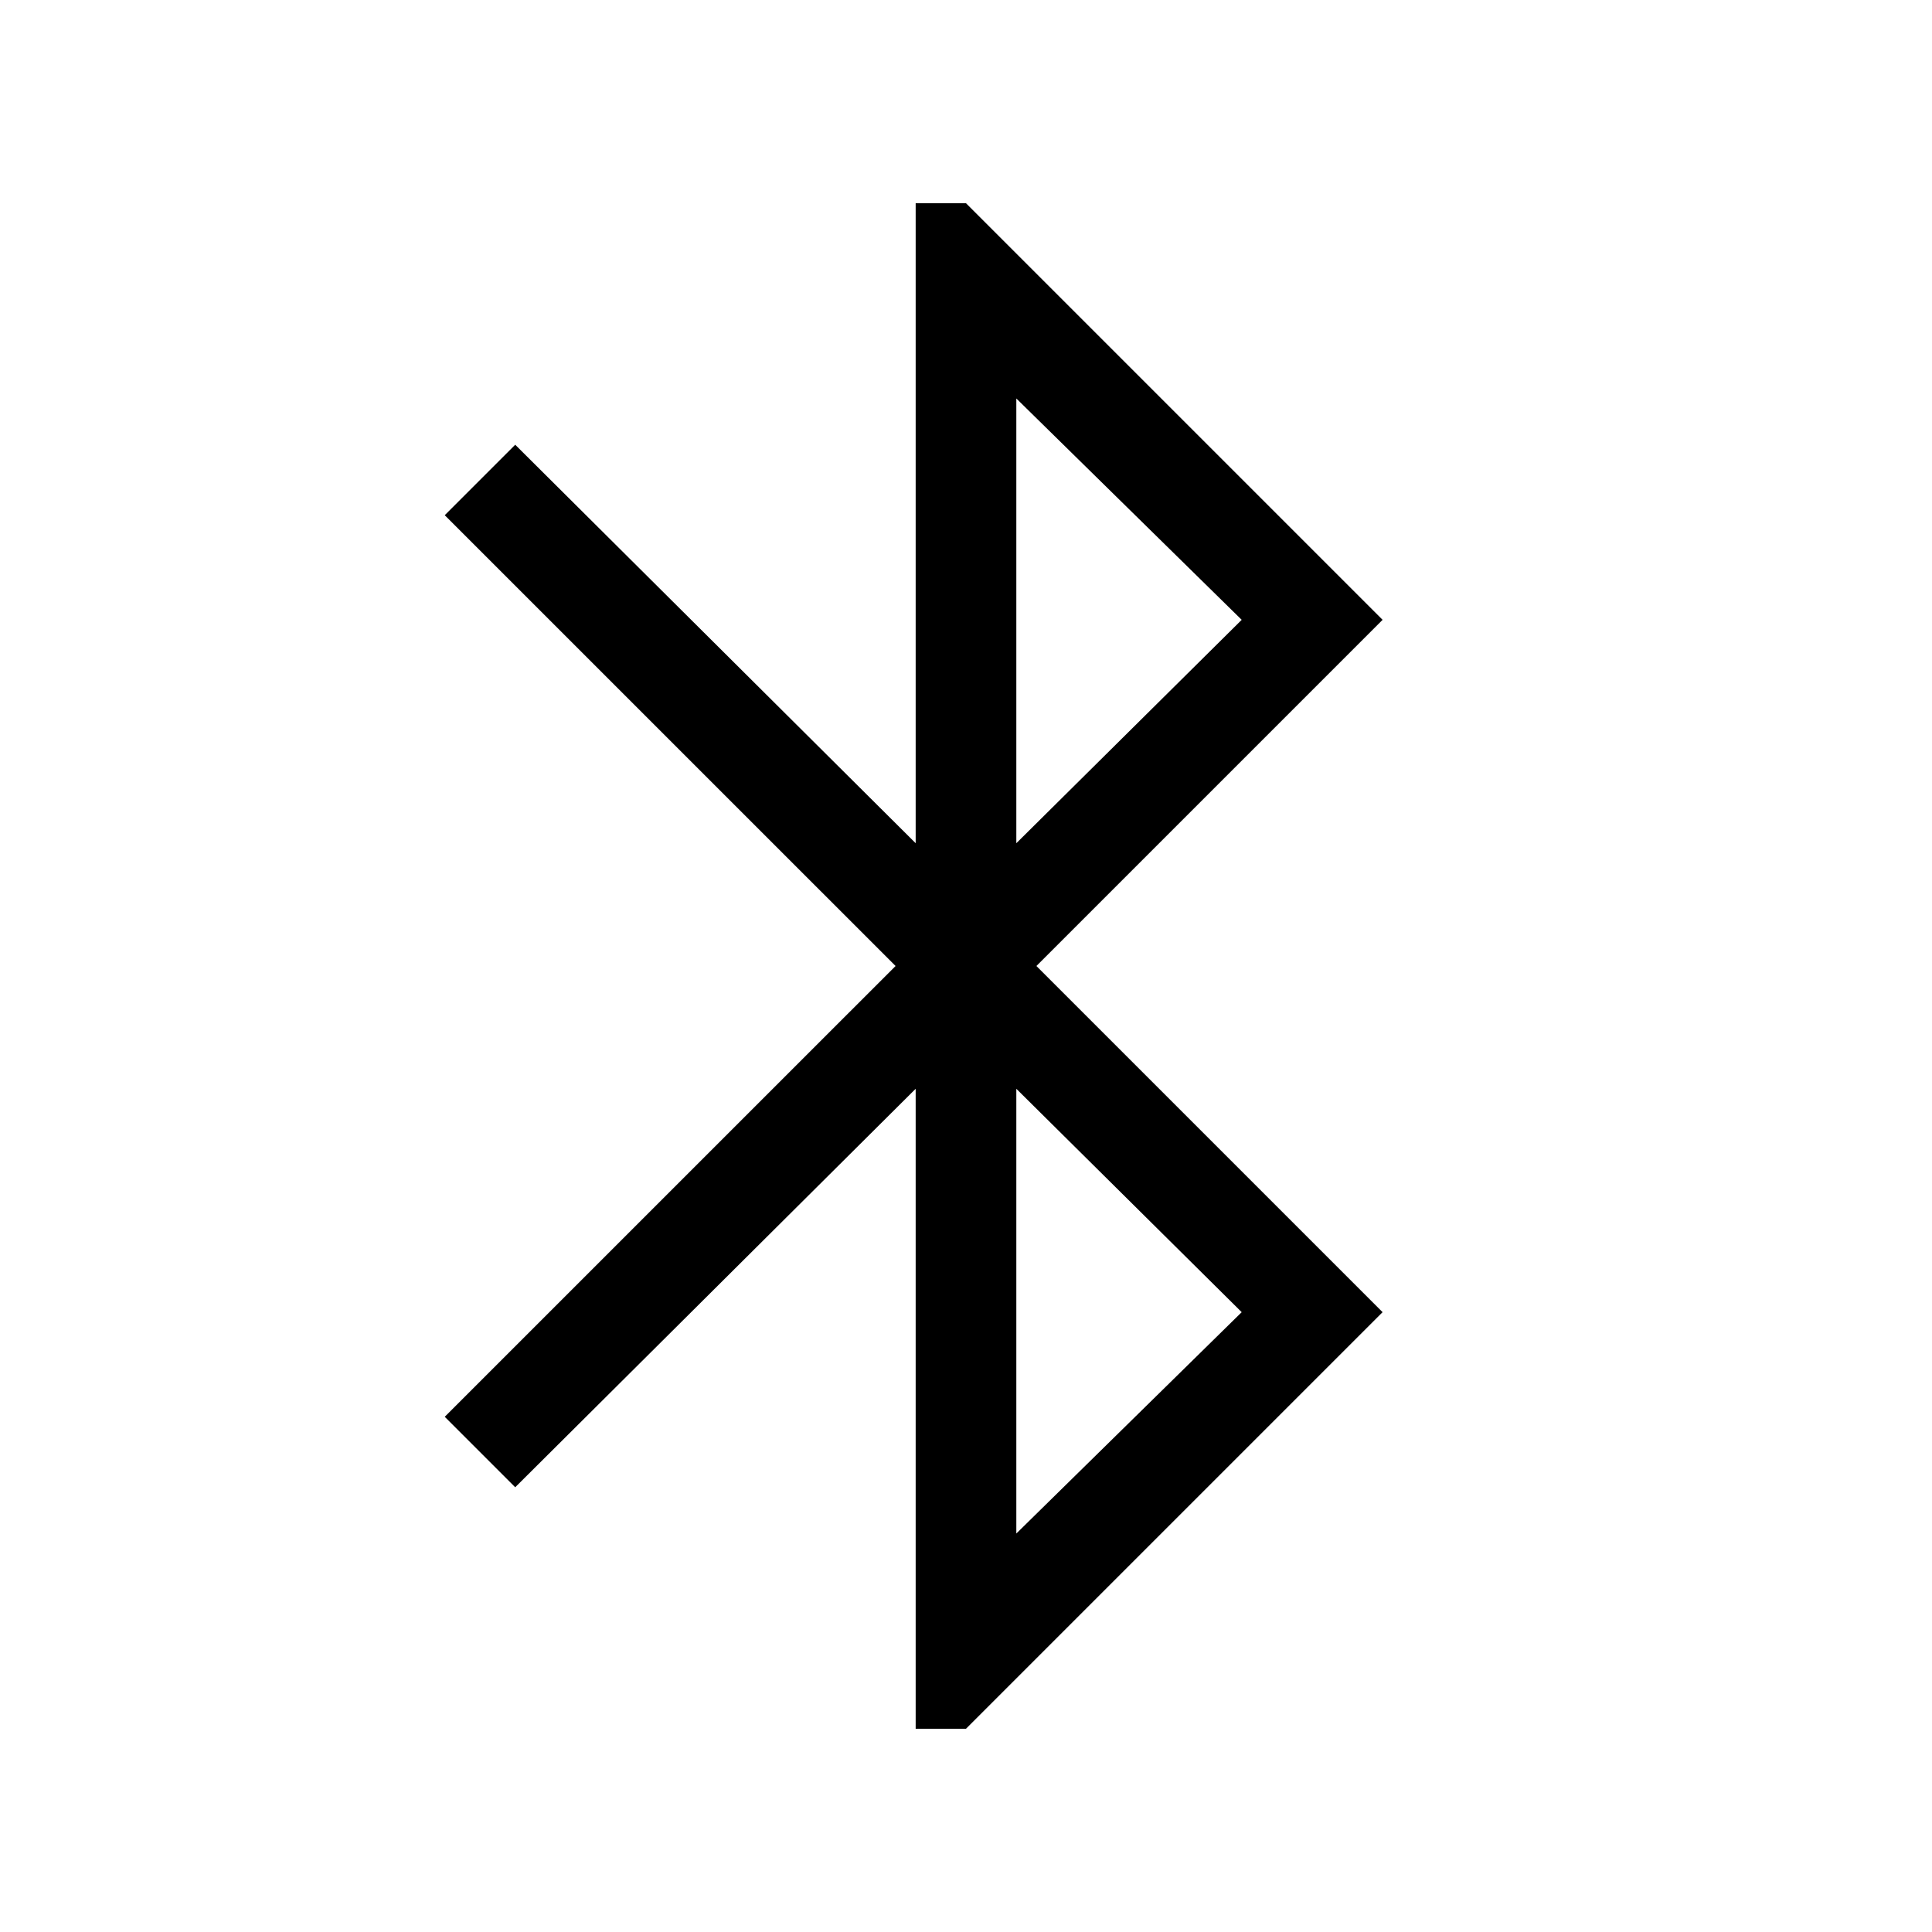 <svg xmlns="http://www.w3.org/2000/svg" viewBox="0 0 40 40"><path d="M18.958 35.792v-13.25l-8.291 8.25-1.459-1.459L18.542 20l-9.334-9.333 1.459-1.459 8.291 8.25V4.208H20l8.625 8.625L21.458 20l7.167 7.167L20 35.792Zm2.084-18.334 4.666-4.625-4.666-4.583Zm0 14.292 4.666-4.583-4.666-4.625Z"/></svg>